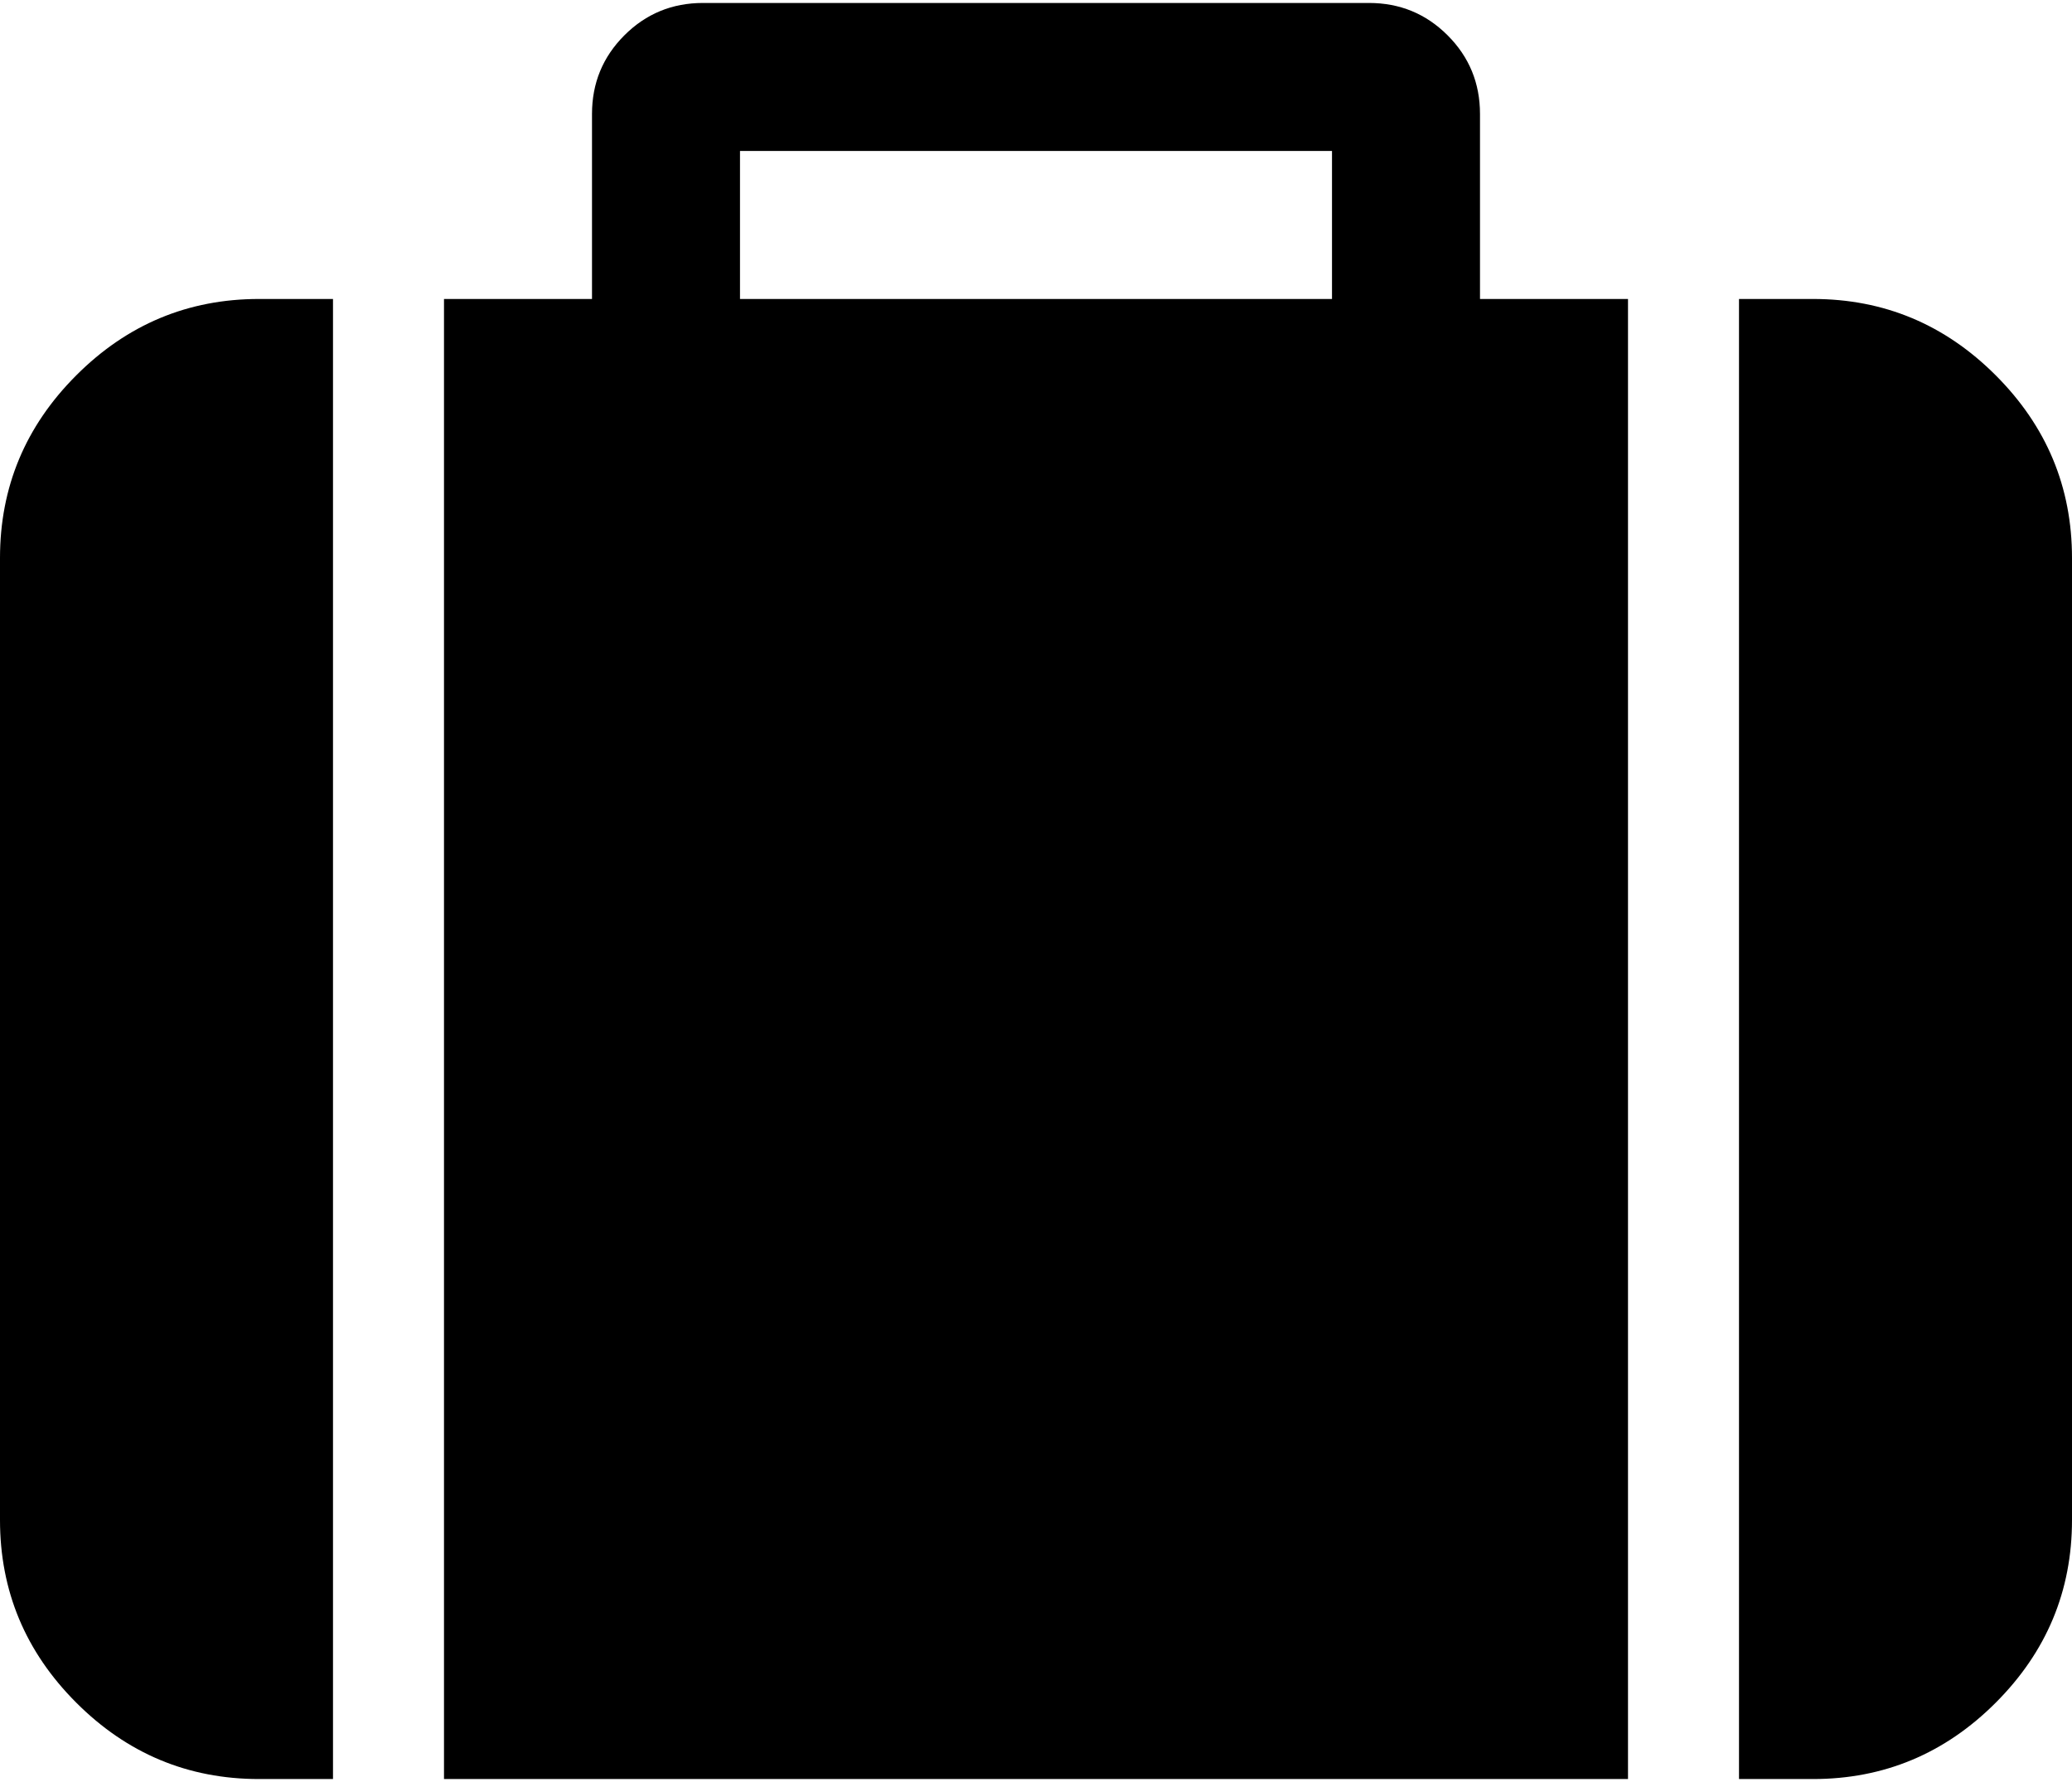 <svg xmlns="http://www.w3.org/2000/svg" width="3em" height="2.58em" viewBox="0 0 1792 1536"><path fill="currentColor" d="M640 256h512V128H640zm-352 0v1280h-64q-92 0-158-66T0 1312V480q0-92 66-158t158-66zm1120 0v1280H384V256h128V96q0-40 28-68t68-28h576q40 0 68 28t28 68v160zm384 224v832q0 92-66 158t-158 66h-64V256h64q92 0 158 66t66 158"/></svg>